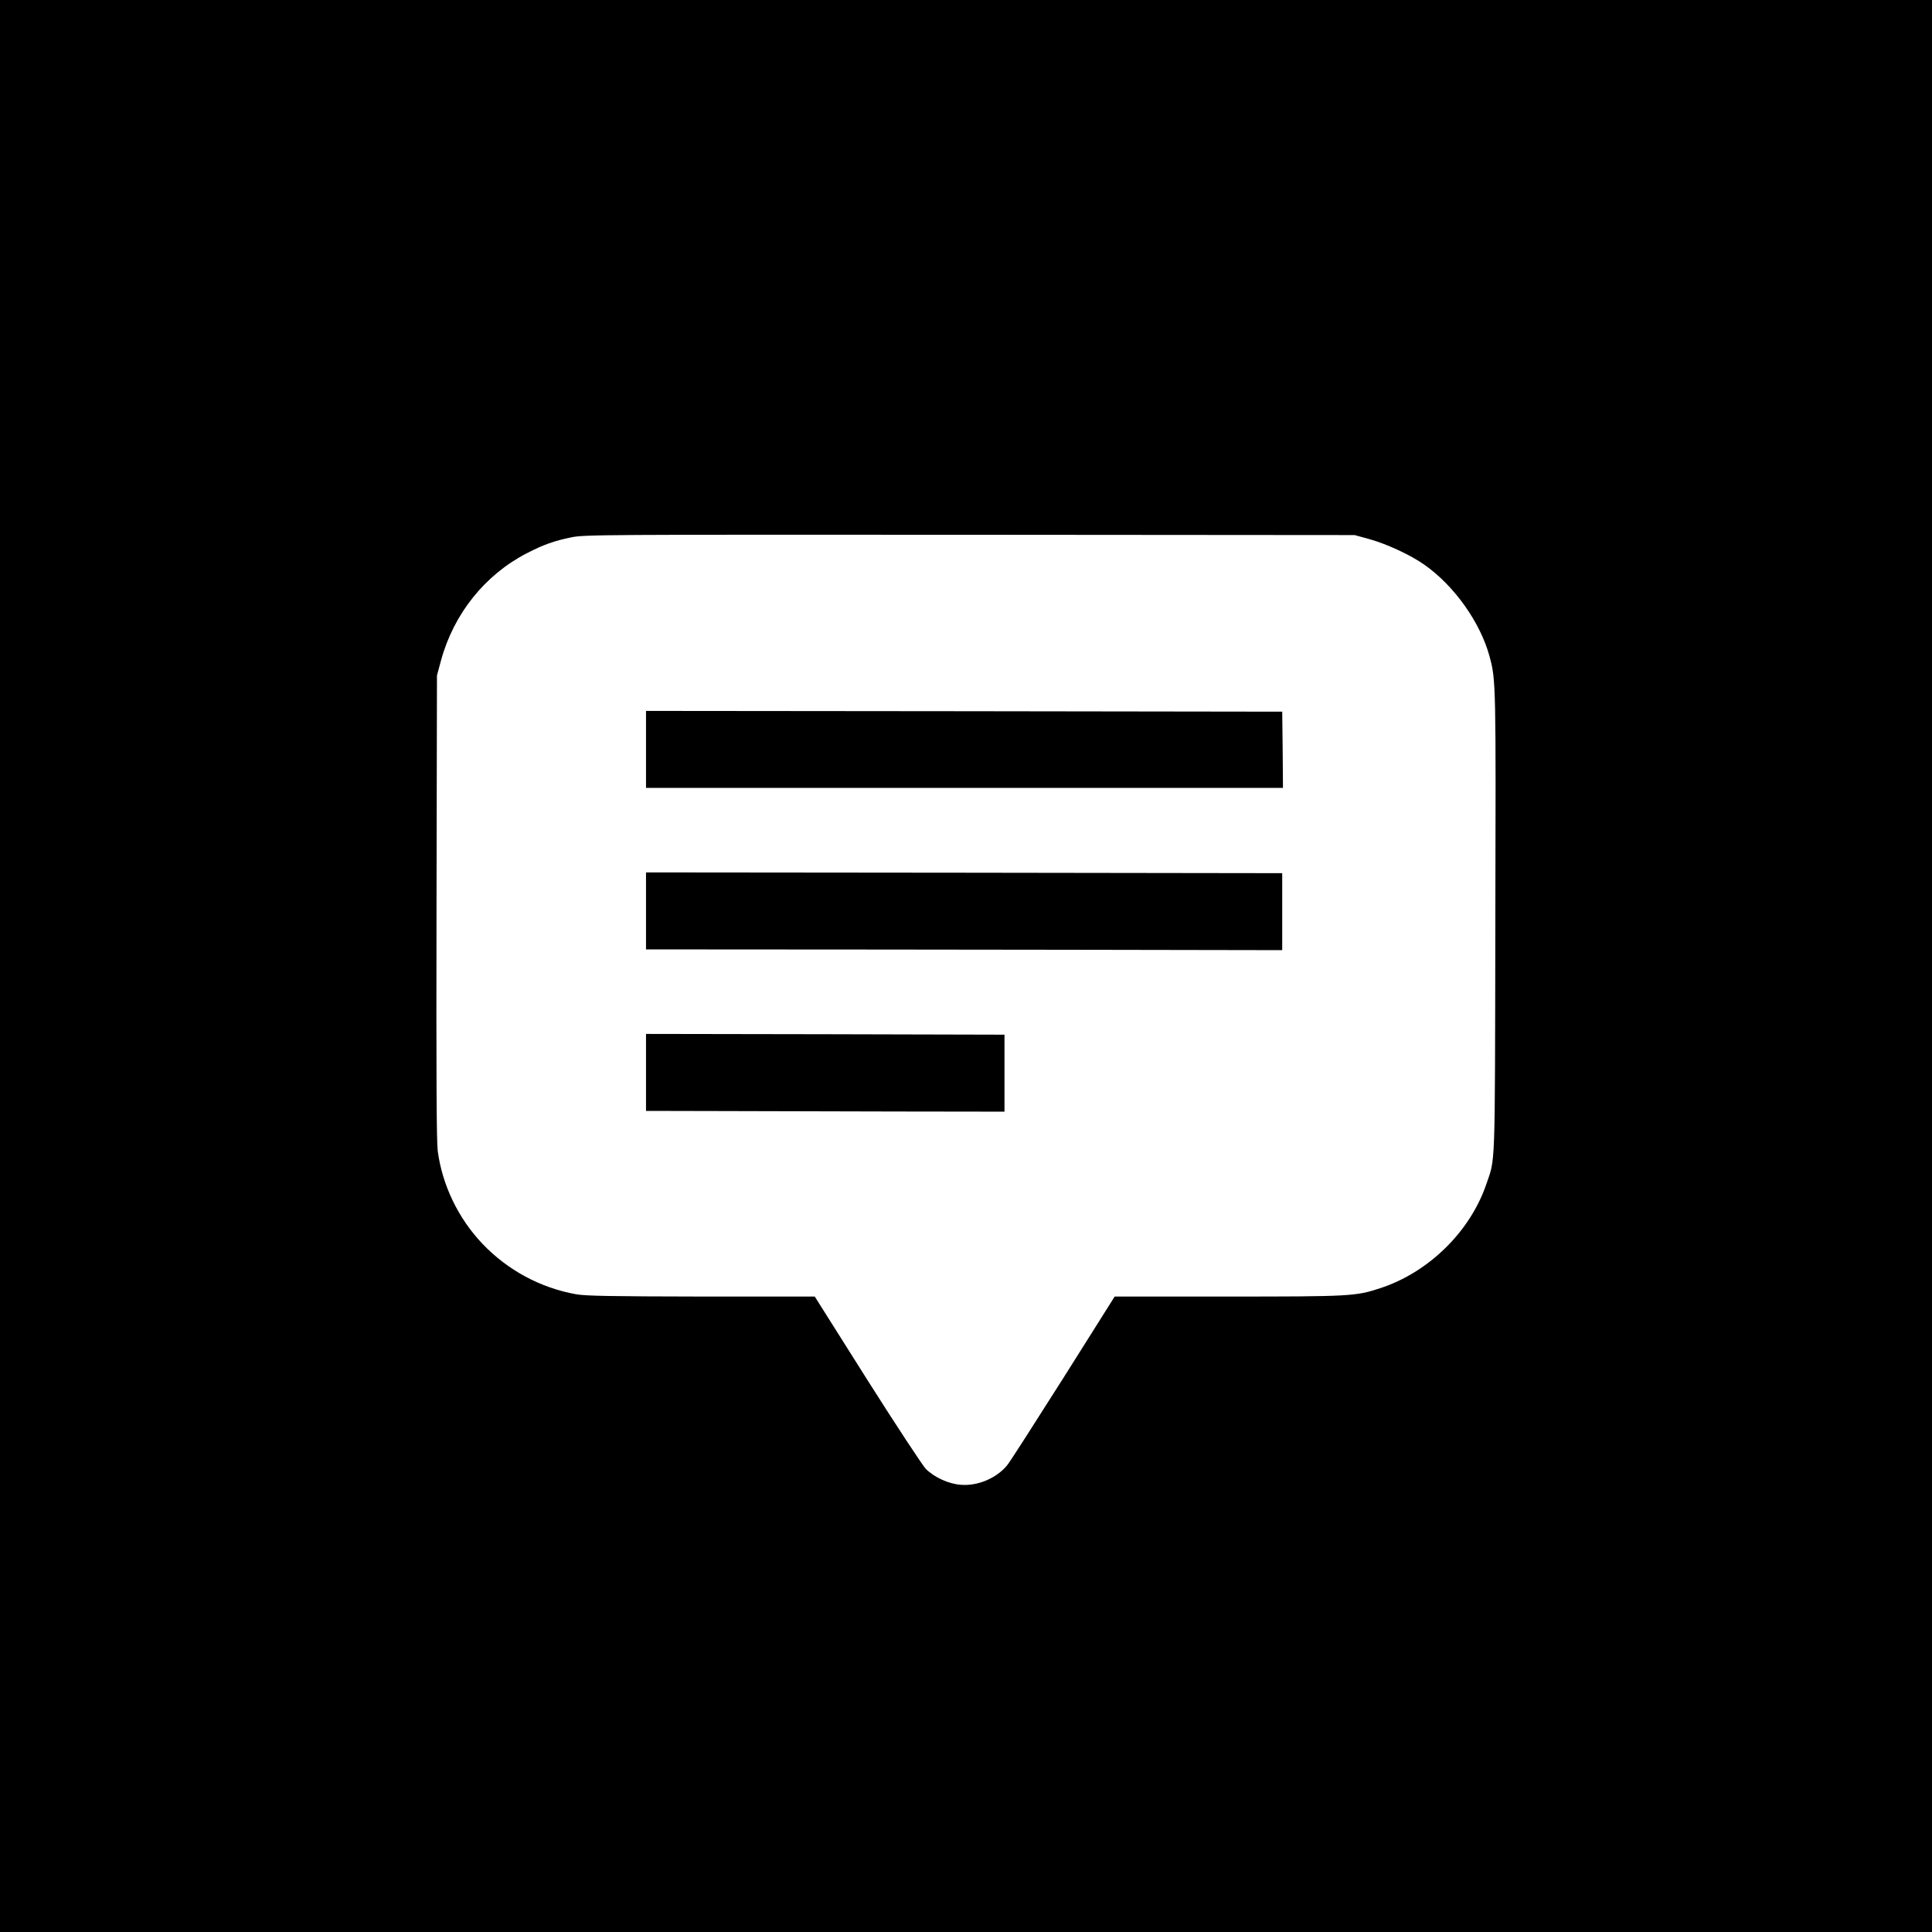 <?xml version="1.0" standalone="no"?>
<!DOCTYPE svg PUBLIC "-//W3C//DTD SVG 20010904//EN"
 "http://www.w3.org/TR/2001/REC-SVG-20010904/DTD/svg10.dtd">
<svg version="1.0" xmlns="http://www.w3.org/2000/svg"
 width="1280pt" height="1280pt" viewBox="0 0 1280 1280"
 preserveAspectRatio="xMidYMid meet">
<g transform="translate(0,1280) scale(0.1,-0.1)"
fill="#000000" stroke="none">
<path d="M0 6400 l0 -6400 6400 0 6400 0 0 6400 0 6400 -6400 0 -6400 0 0
-6400z m9073 2828 c115 -32 275 -106 366 -171 198 -140 369 -382 430 -607 42
-156 42 -174 38 -1765 -3 -1675 1 -1552 -61 -1734 -108 -313 -383 -582 -703
-686 -161 -53 -197 -55 -1008 -55 l-750 0 -339 -538 c-187 -295 -354 -556
-372 -578 -70 -87 -197 -141 -310 -131 -80 6 -175 50 -230 105 -22 23 -197
289 -389 592 l-347 550 -752 0 c-593 1 -767 4 -828 15 -237 42 -456 160 -623
336 -160 169 -265 388 -295 614 -8 66 -10 495 -8 1620 l3 1530 27 100 c84 308
291 567 569 710 111 57 178 81 294 105 86 18 195 18 2640 17 l2550 -2 98 -27z"/>
<path d="M4280 7835 l0 -255 2110 0 2110 0 -2 253 -3 252 -2107 3 -2108 2 0
-255z"/>
<path d="M4280 6765 l0 -255 1548 -1 c851 -1 1799 -2 2107 -3 l560 -1 0 255 0
255 -2107 3 -2108 2 0 -255z"/>
<path d="M4280 5695 l0 -255 468 -1 c257 -1 791 -2 1187 -3 l720 -1 0 255 0
255 -1187 3 -1188 2 0 -255z"/>
</g>
</svg>
